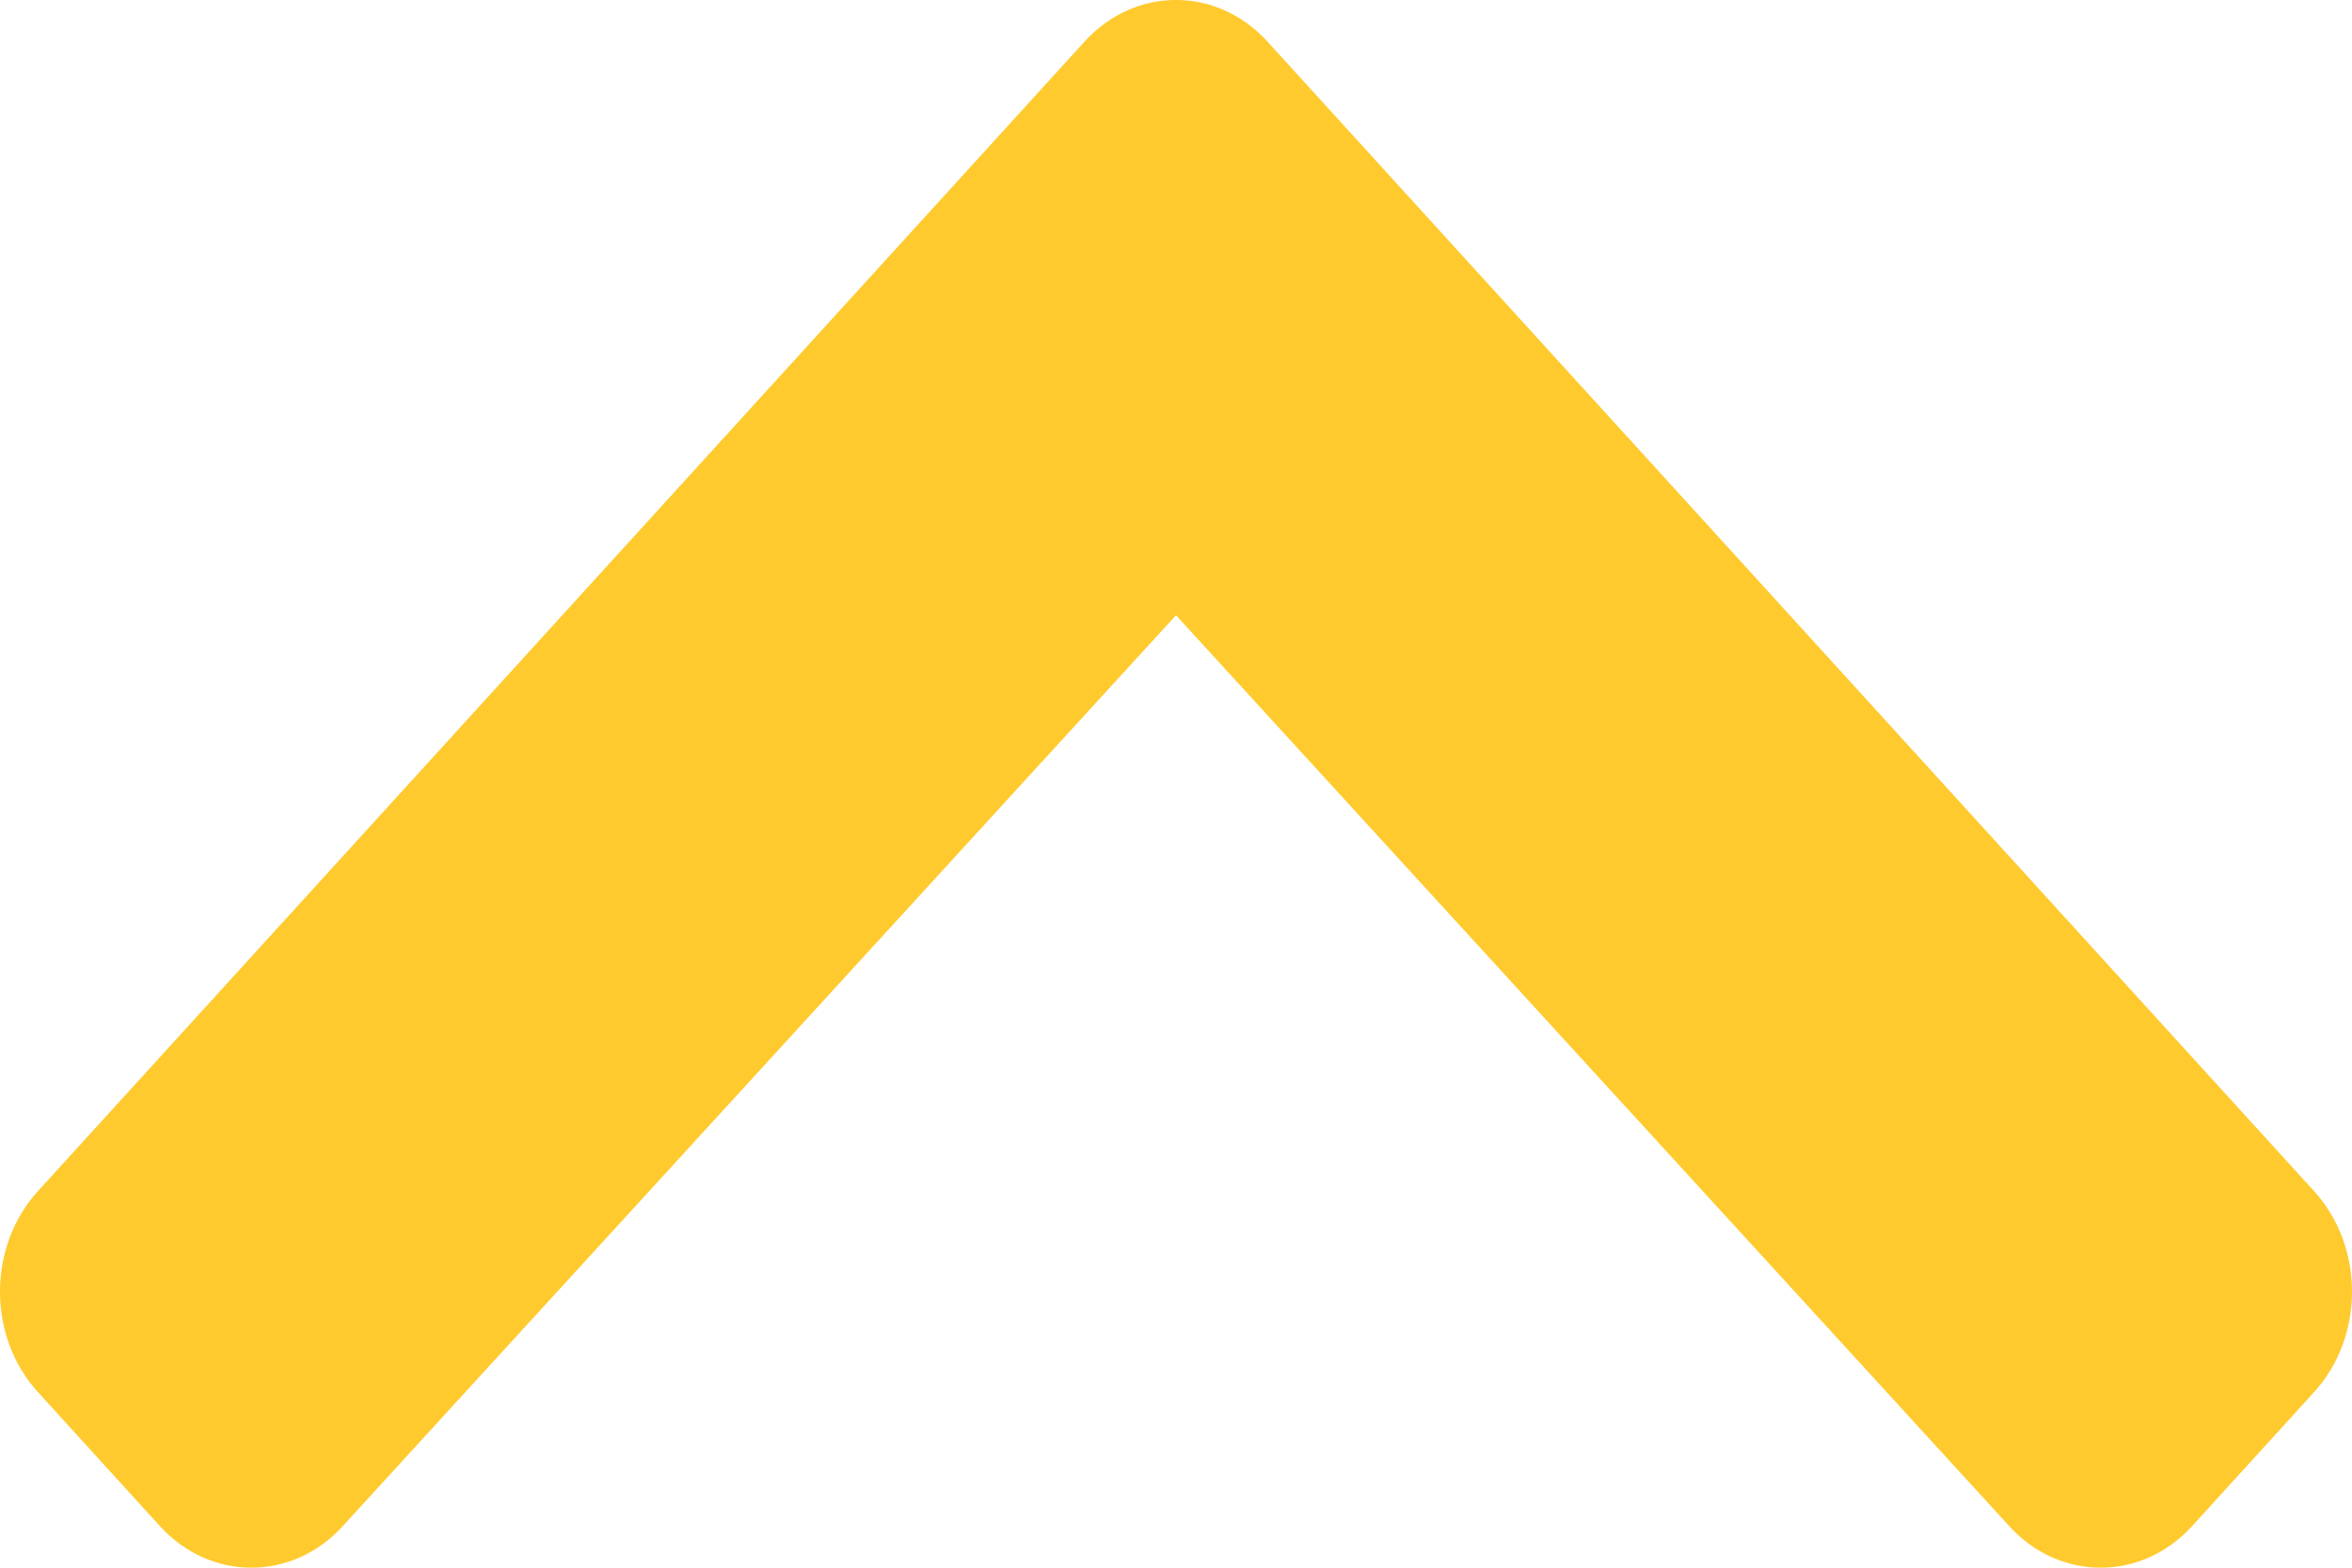<svg width="30" height="20" viewBox="0 0 30 20" fill="none" xmlns="http://www.w3.org/2000/svg">
<path d="M13.834 0.53L0.483 15.197C-0.161 15.905 -0.161 17.052 0.483 17.759L2.04 19.47C2.683 20.176 3.725 20.177 4.369 19.473L15 7.849L25.631 19.473C26.275 20.177 27.317 20.176 27.96 19.47L29.517 17.759C30.161 17.052 30.161 15.905 29.517 15.197L16.166 0.53C15.522 -0.177 14.478 -0.177 13.834 0.53Z" fill="#FFCA2E"/>
</svg>
